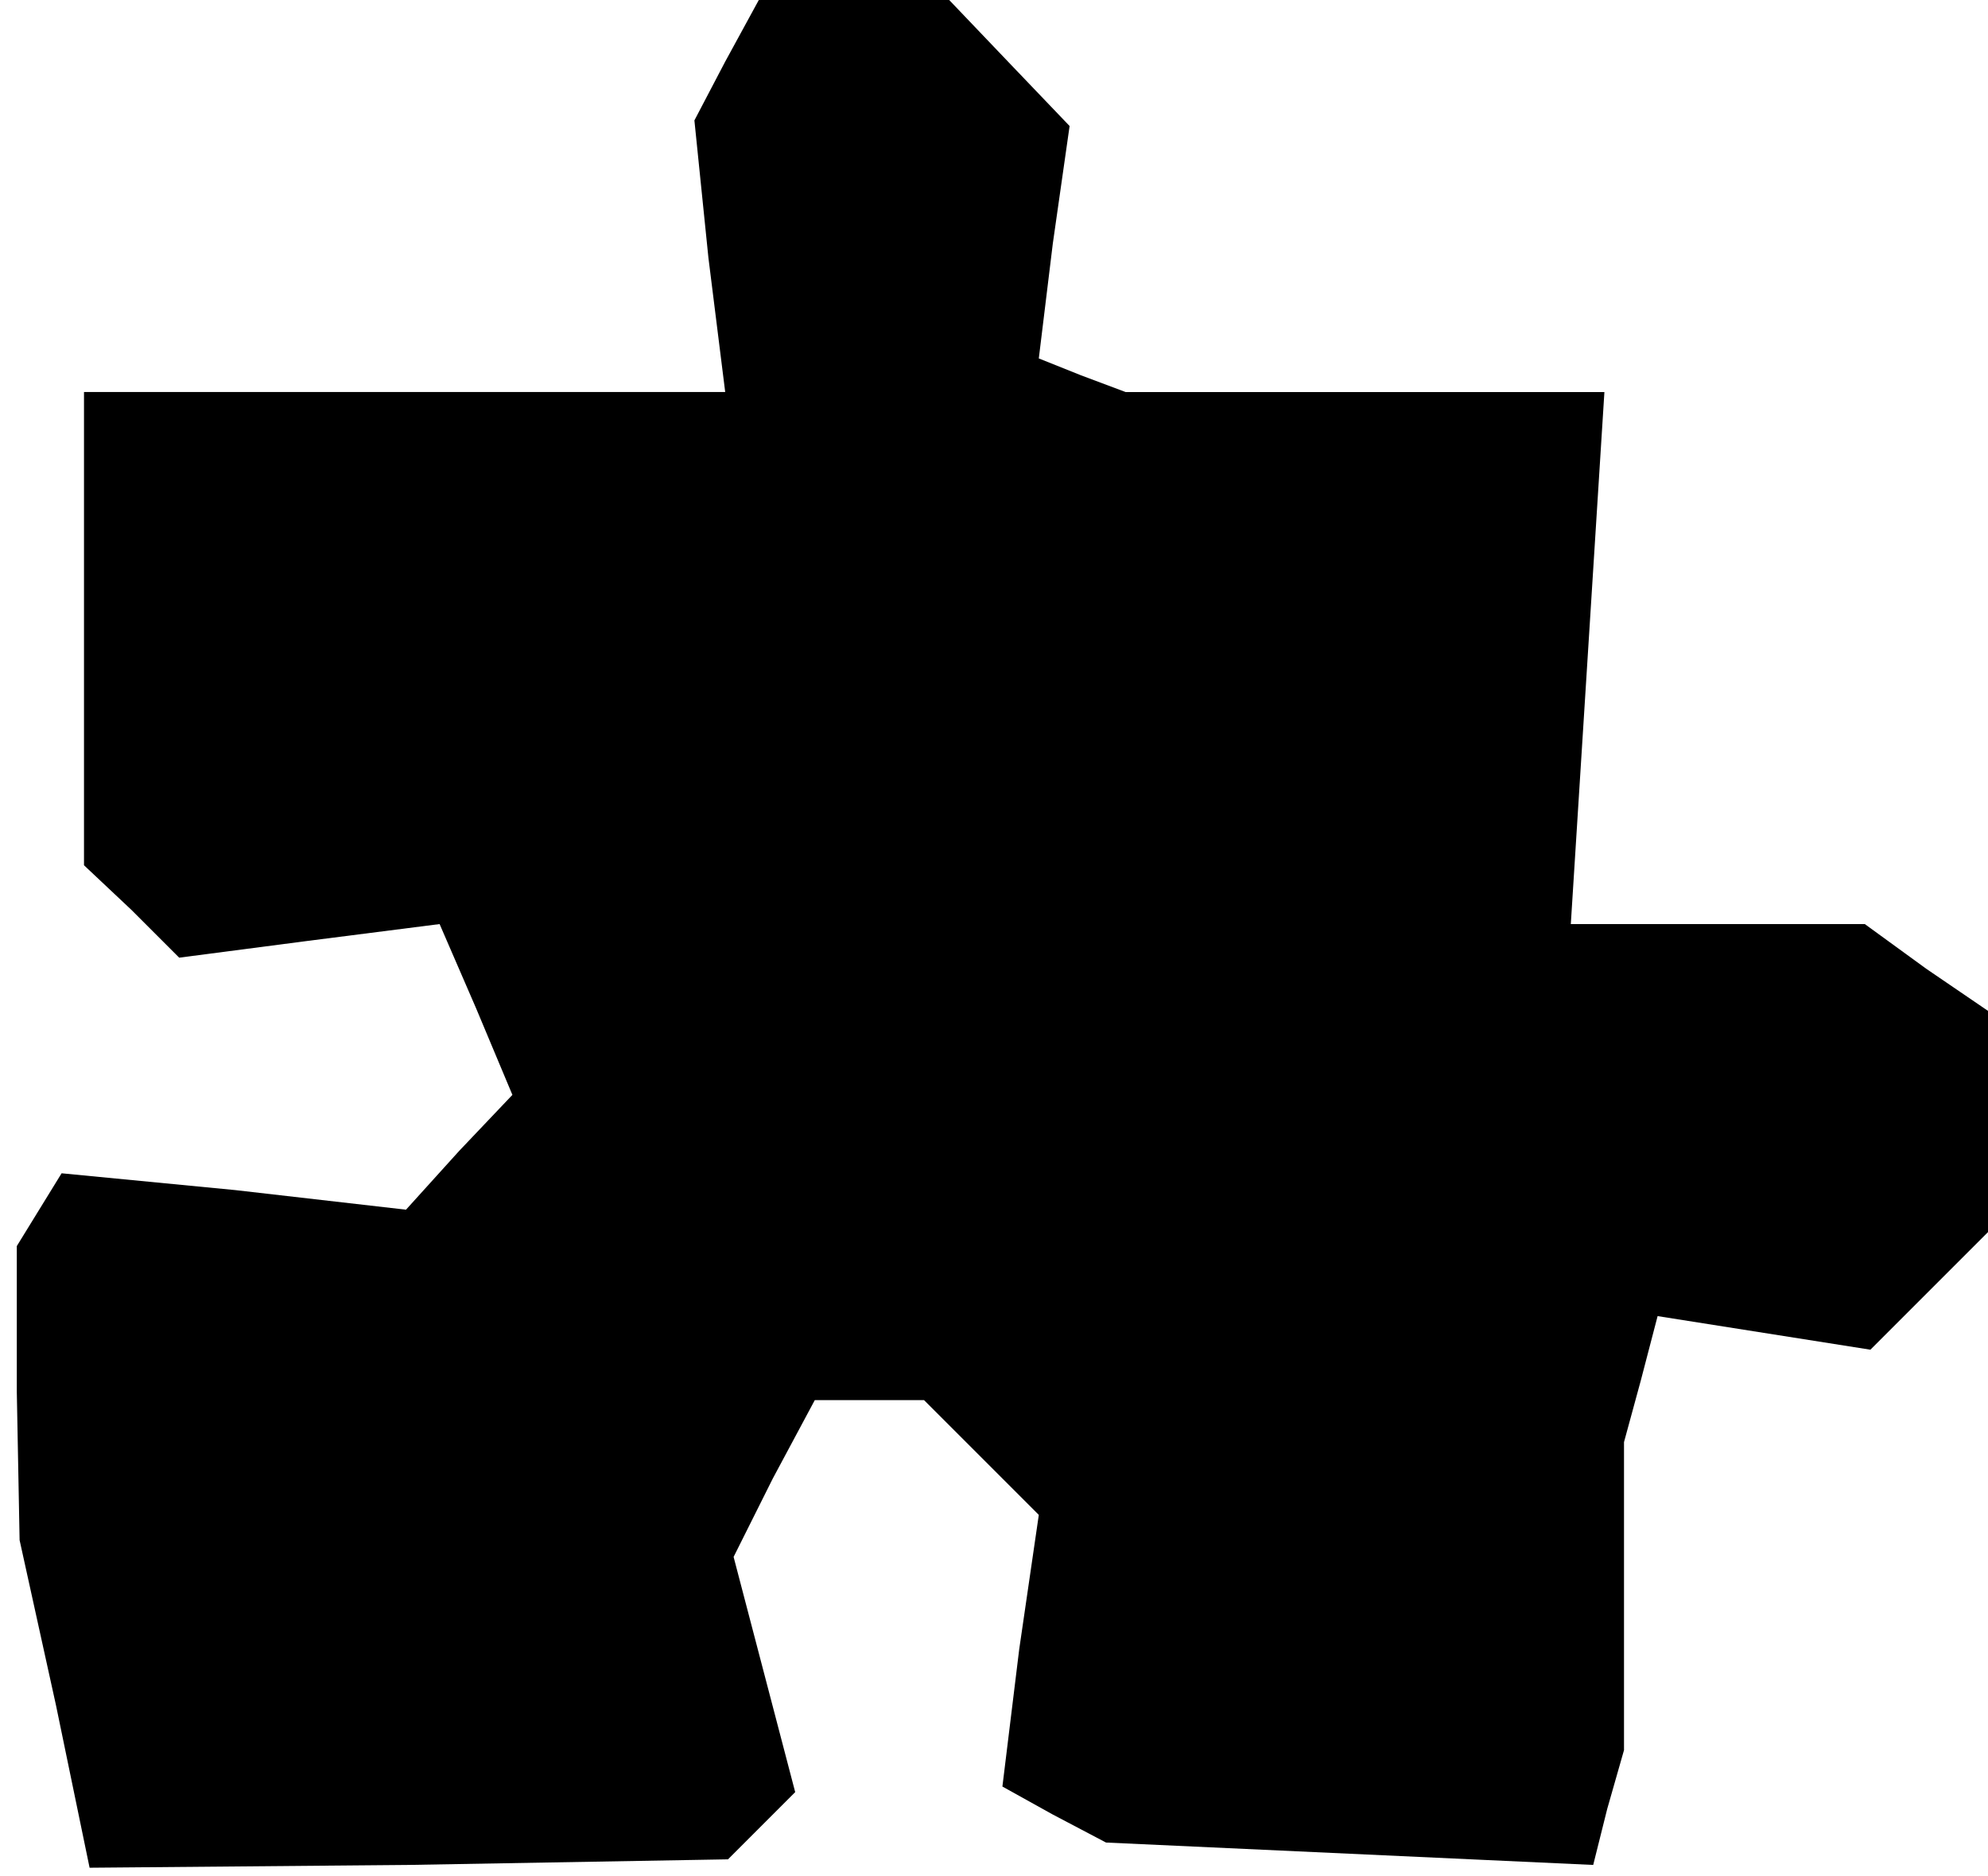 <?xml version="1.0" standalone="no"?>
<!DOCTYPE svg PUBLIC "-//W3C//DTD SVG 20010904//EN"
 "http://www.w3.org/TR/2001/REC-SVG-20010904/DTD/svg10.dtd">
<svg version="1.0" xmlns="http://www.w3.org/2000/svg"
 width="71pt" height="67pt" viewBox="0 0 71 67"
 preserveAspectRatio="xMidYMid meet">
<g transform="translate(0,67) scale(0.1,-0.1)"
fill="#000000" stroke="none">
<path d="M259 648 l-11 -21 5 -49 6 -48 -114 0 -115 0 0 -84 0 -85 17 -16 17
-17 46 6 47 6 13 -30 13 -31 -19 -20 -19 -21 -61 7 -62 6 -8 -13 -8 -13 0 -52
1 -53 13 -59 12 -58 114 1 114 2 12 12 12 12 -11 42 -11 42 14 28 15 28 19 0
20 0 20 -20 21 -21 -7 -48 -6 -49 18 -10 19 -10 87 -4 87 -4 5 20 6 21 0 55 0
55 6 22 6 23 38 -6 38 -6 21 21 21 21 0 39 0 40 -22 15 -22 16 -53 0 -52 0 6
95 6 95 -86 0 -85 0 -16 6 -15 6 5 41 6 42 -22 23 -21 22 -34 0 -34 0 -12 -22z"/>
</g>
</svg>
